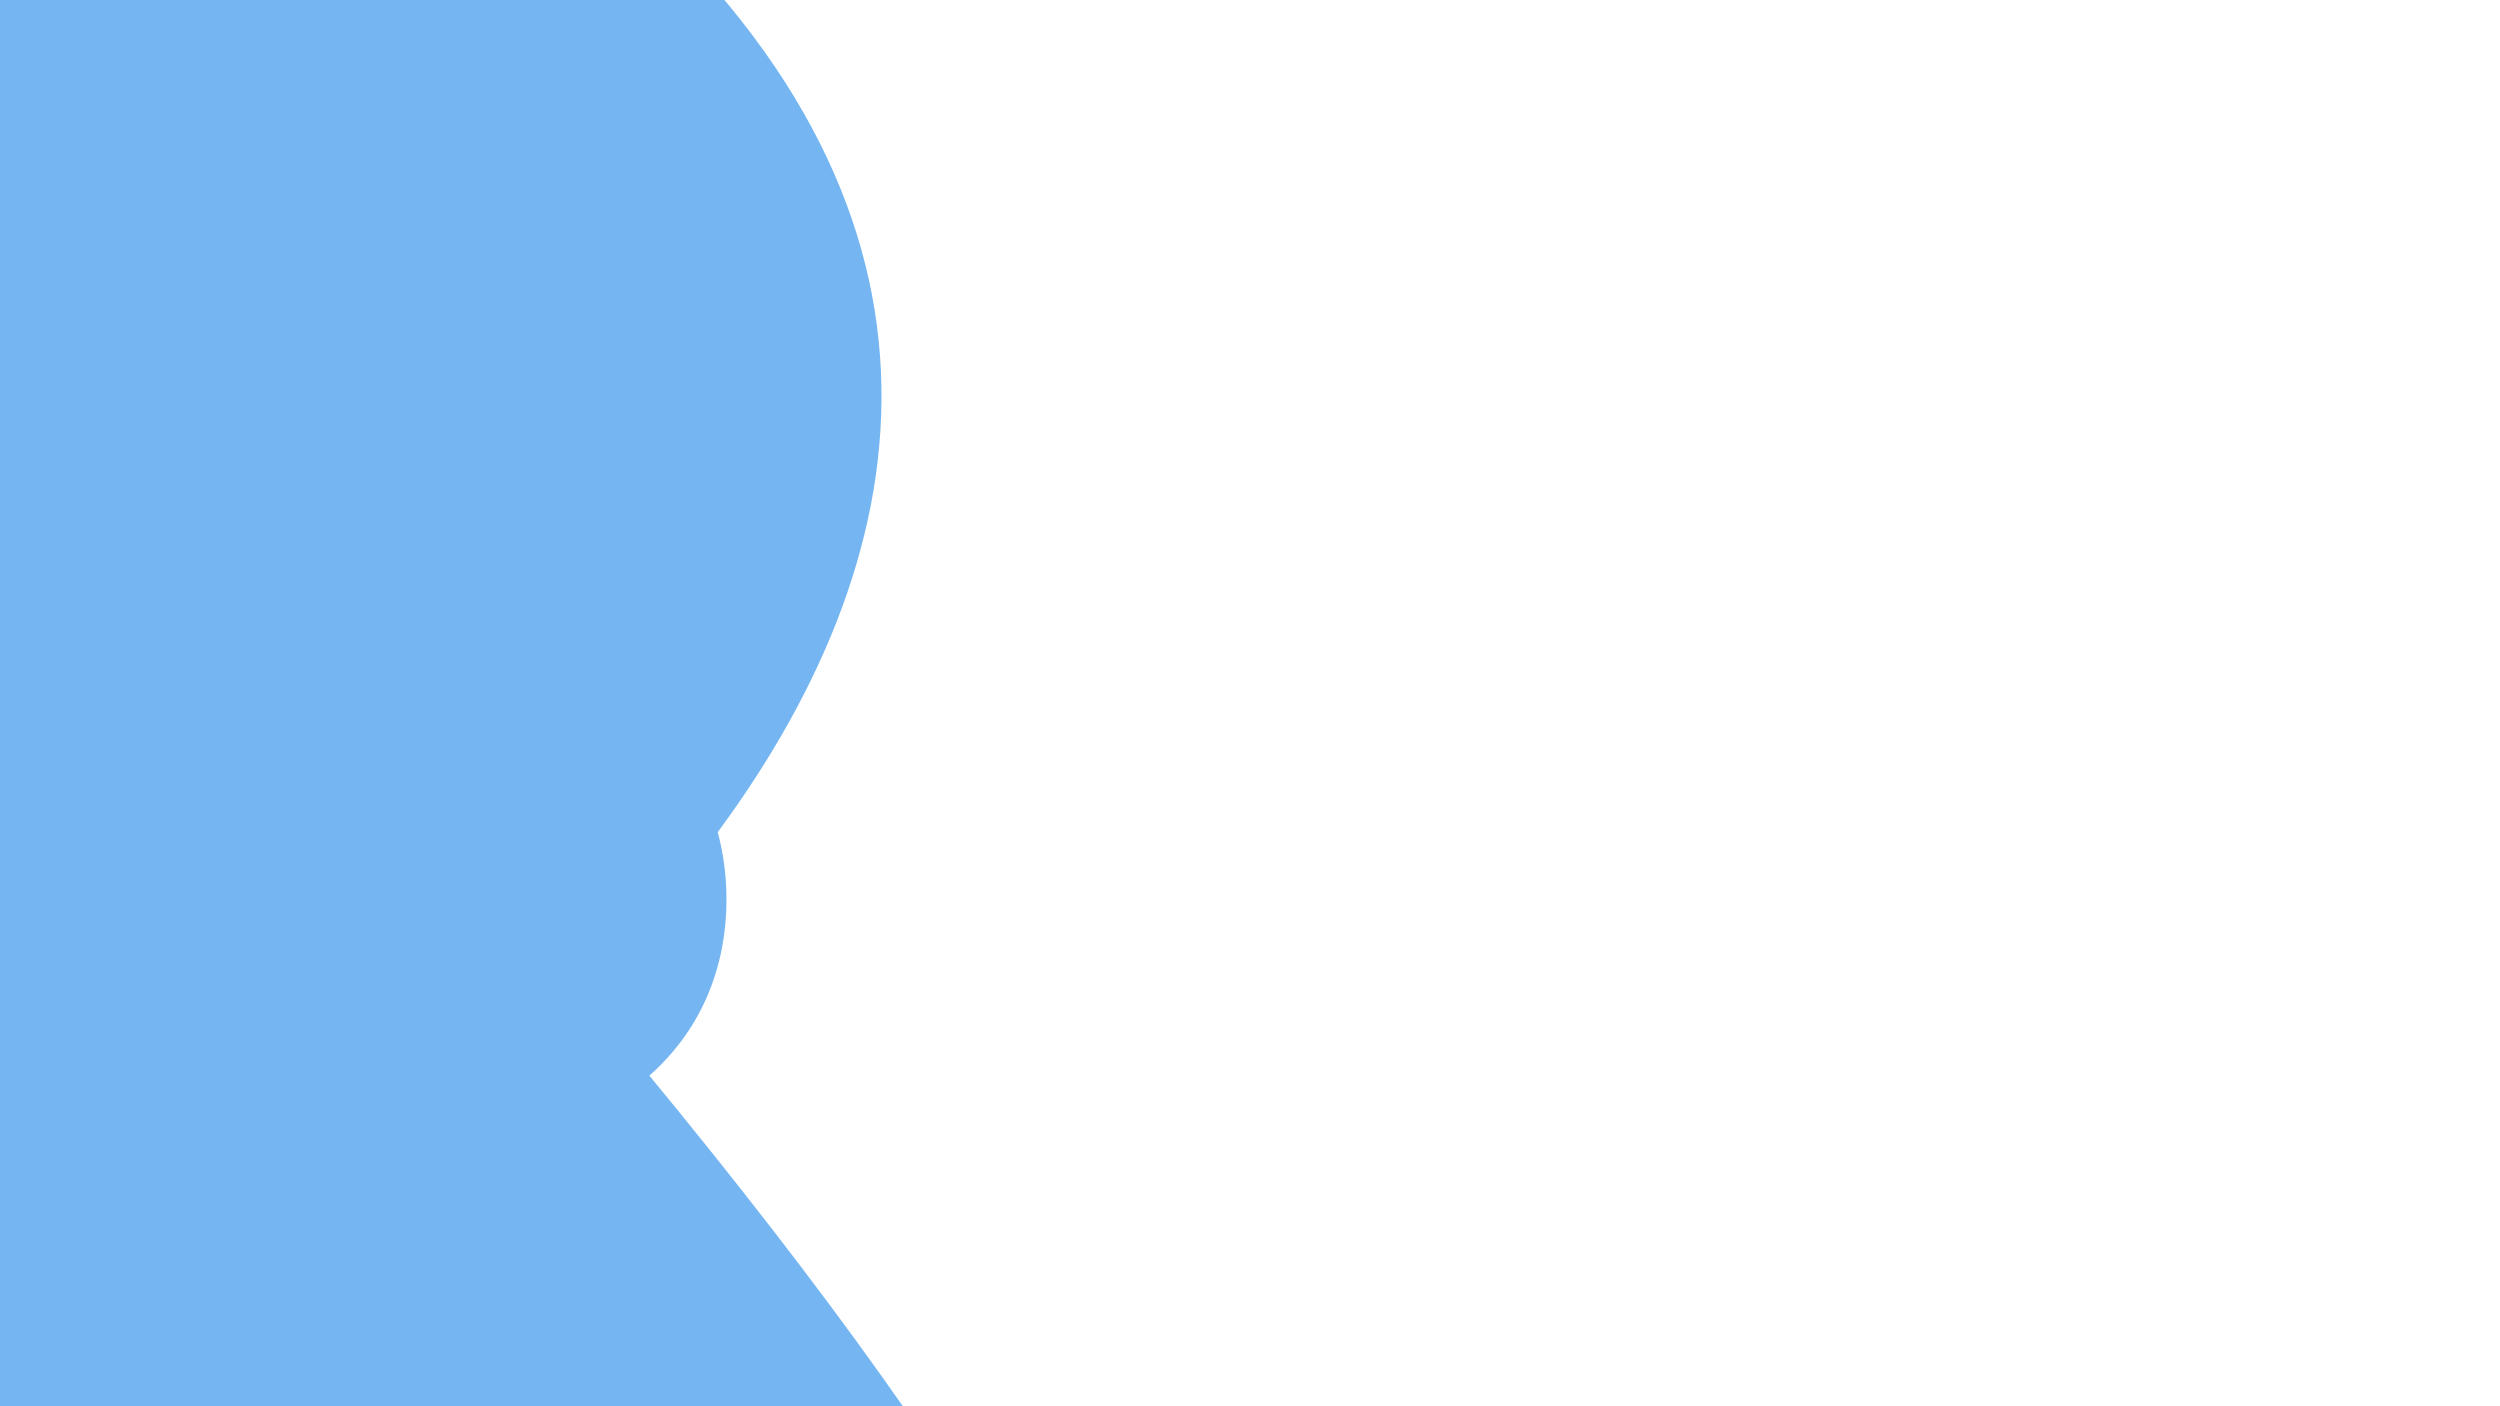 <svg width="1920" height="1080" viewBox="0 0 1920 1080" fill="none" xmlns="http://www.w3.org/2000/svg">
<g clip-path="url(#clip0)">
<path d="M549.082 631.936C570.288 697.543 566.9 839.145 383.702 880.693L340.295 796.245L549.082 631.936Z" fill="#75B6F2"/>
<g filter="url(#filter0_d)">
<path d="M-659 1537.43C152.68 1557.55 1681.5 2179.5 383 685.5L335.5 417L501.5 228L514.684 -178L-699 39.771L-659 1537.43Z" fill="#75B6F2"/>
</g>
<path d="M-53.055 1089.7C410.279 895.172 1064.24 326.789 382.784 -156C192.189 -33.904 -186.149 217.28 -174.744 245.249C-163.338 273.218 -179.496 917.403 -189 1236L-53.055 963.839V1089.7Z" fill="#75B6F2"/>
</g>
<defs>
<filter id="filter0_d" x="-703" y="-178" width="1593.58" height="1868.7" filterUnits="userSpaceOnUse" color-interpolation-filters="sRGB">
<feFlood flood-opacity="0" result="BackgroundImageFix"/>
<feColorMatrix in="SourceAlpha" type="matrix" values="0 0 0 0 0 0 0 0 0 0 0 0 0 0 0 0 0 0 127 0"/>
<feOffset dy="4"/>
<feGaussianBlur stdDeviation="2"/>
<feColorMatrix type="matrix" values="0 0 0 0 0 0 0 0 0 0 0 0 0 0 0 0 0 0 0.25 0"/>
<feBlend mode="normal" in2="BackgroundImageFix" result="effect1_dropShadow"/>
<feBlend mode="normal" in="SourceGraphic" in2="effect1_dropShadow" result="shape"/>
</filter>
<clipPath id="clip0">
<rect width="1920" height="1080" fill="white"/>
</clipPath>
</defs>
</svg>
